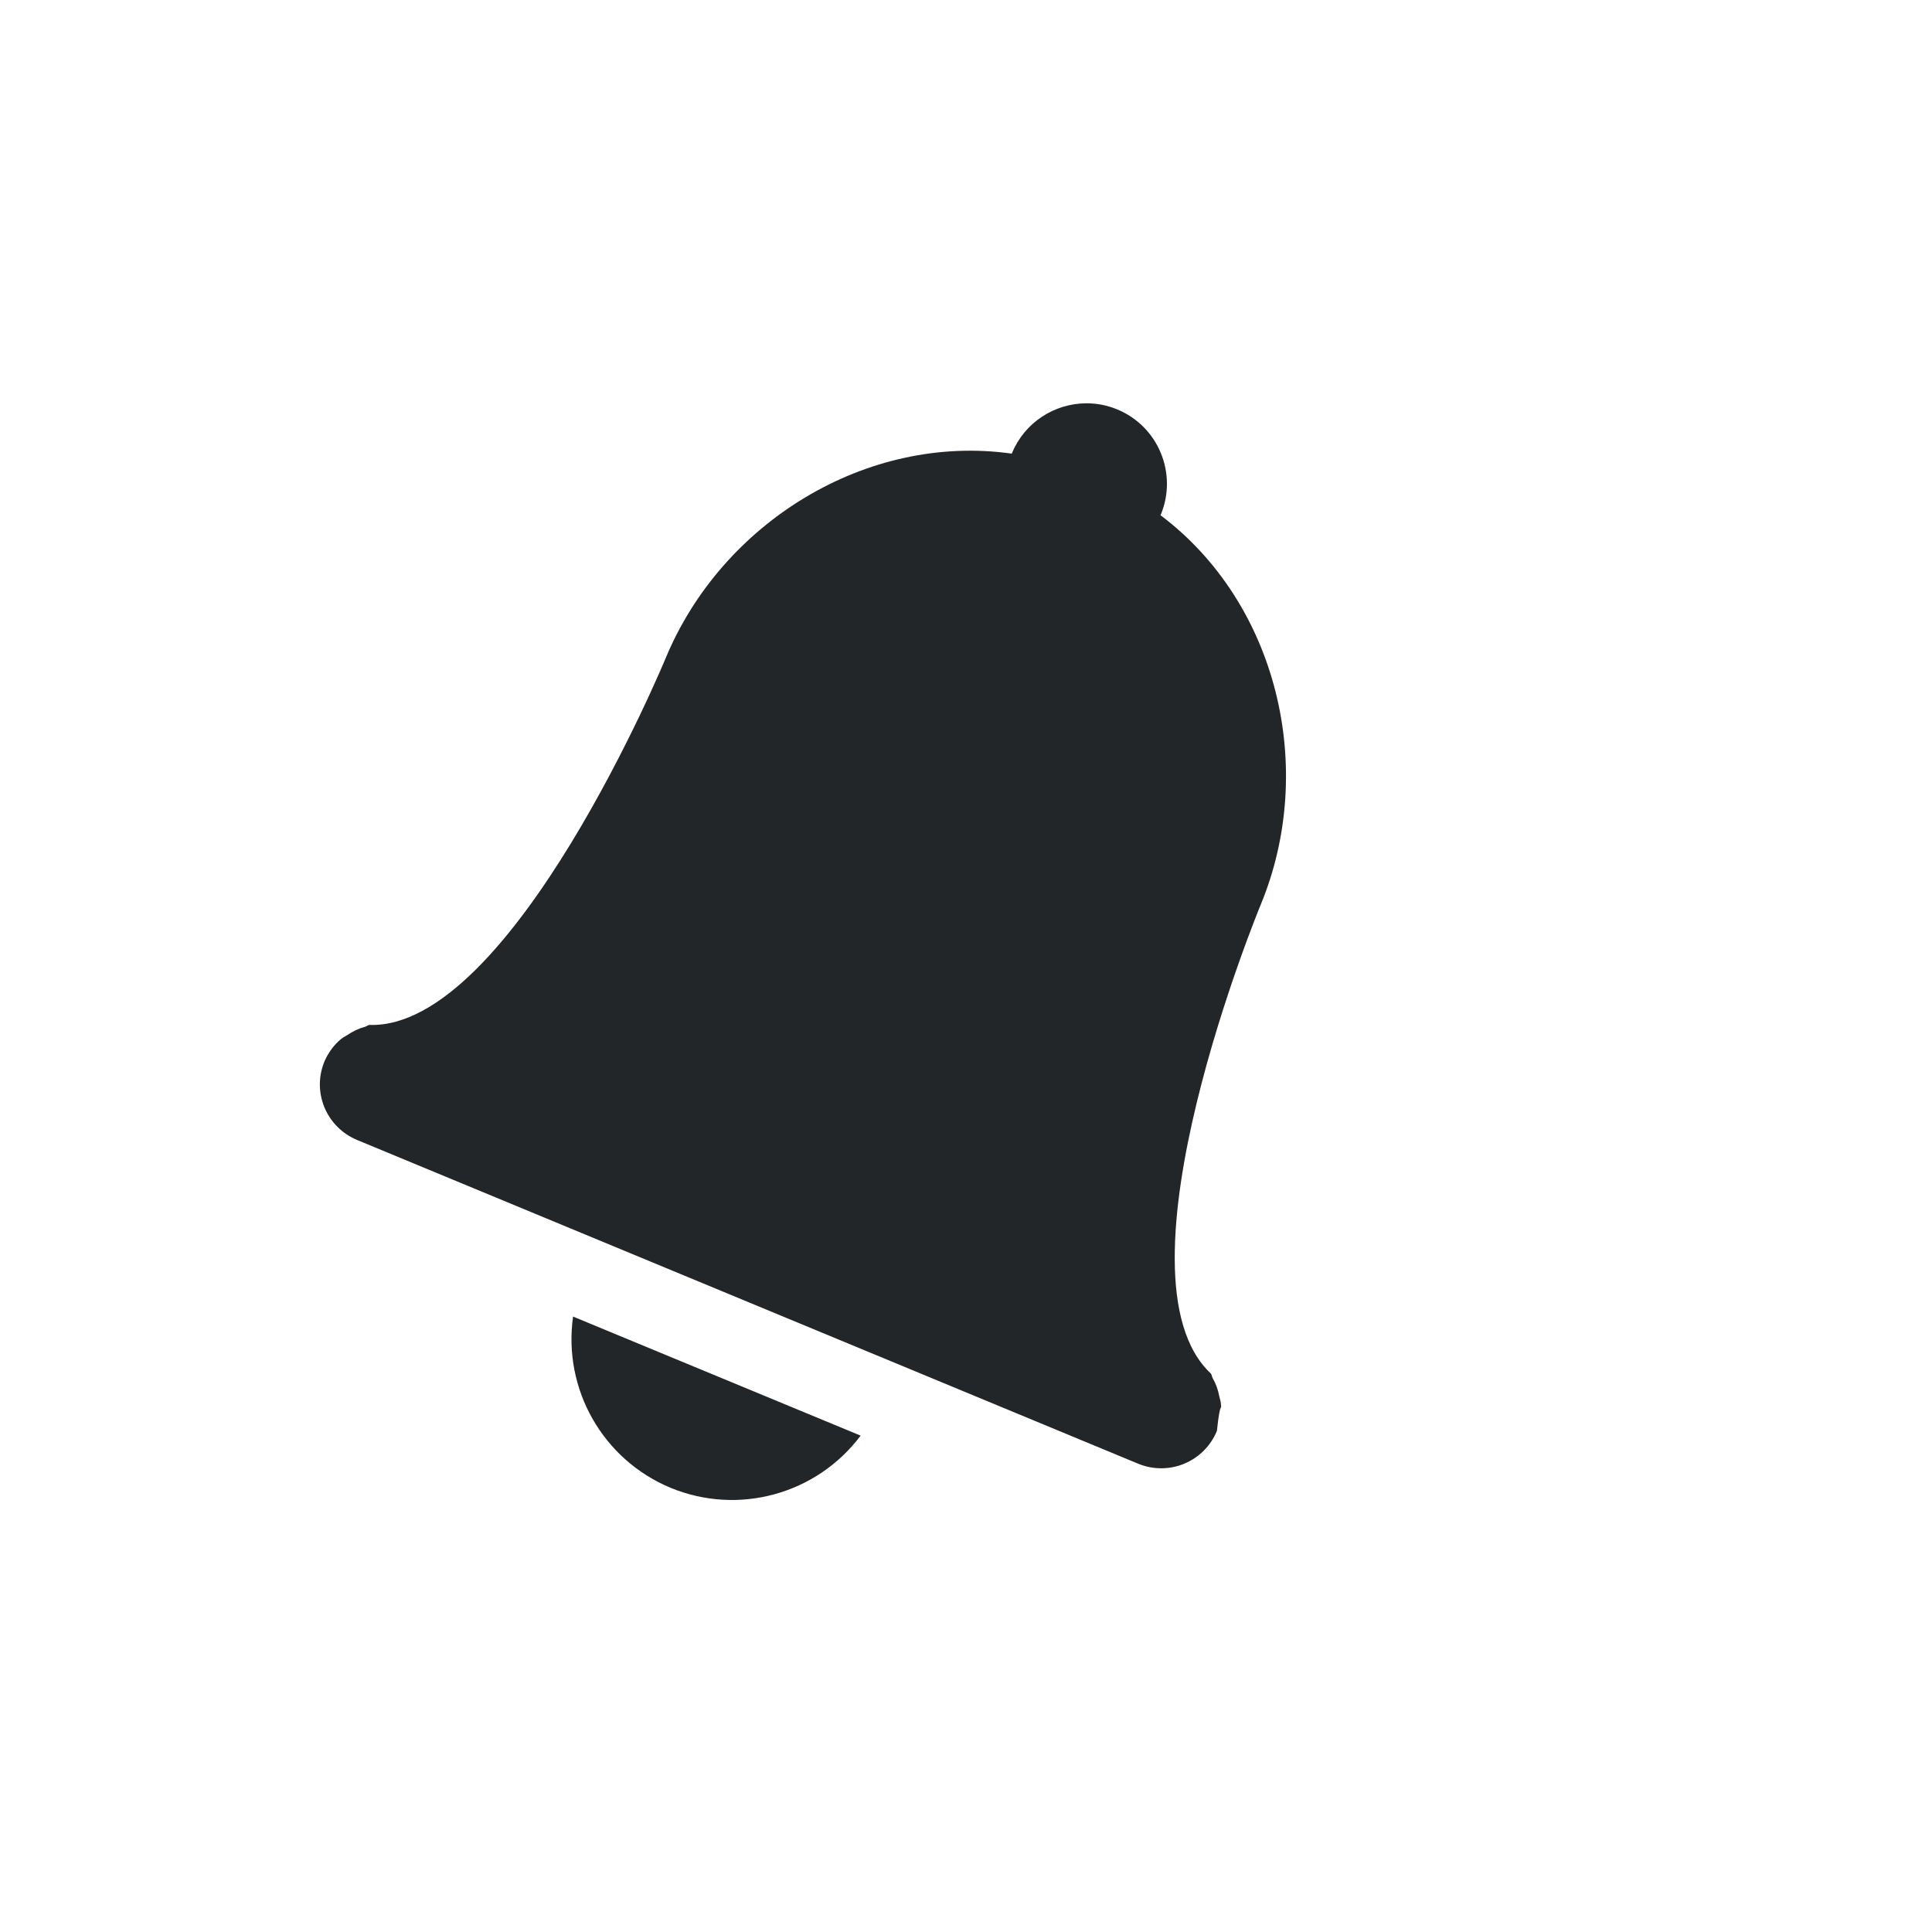 <?xml version="1.0" encoding="UTF-8" standalone="no"?>
<svg
   xmlns:dc="http://purl.org/dc/elements/1.1/"
   xmlns:cc="http://creativecommons.org/ns#"
   xmlns:rdf="http://www.w3.org/1999/02/22-rdf-syntax-ns#"
   xmlns:svg="http://www.w3.org/2000/svg"
   xmlns="http://www.w3.org/2000/svg"
   id="svg8"
   version="1.1"
   width="24"
   height="24">
  <defs
     id="defs12" />
  <path
     id="path2-3-5-2-2-5-19"
     d="M 13.49 5.01 C 13.101 5.013 12.731 5.244 12.572 5.627 L 12.568 5.635 C 10.764 5.381 8.969 6.491 8.27 8.174 C 8.27 8.174 6.357 12.794 4.586 12.732 C 4.567 12.736 4.552 12.751 4.531 12.756 C 4.454 12.777 4.382 12.812 4.316 12.857 C 4.289 12.875 4.262 12.886 4.238 12.906 C 4.148 12.98 4.078 13.077 4.031 13.184 C 3.872 13.568 4.054 14.003 4.438 14.162 L 14.137 18.182 C 14.521 18.341 14.958 18.16 15.117 17.775 C 15.16 17.364 15.177 17.55 15.166 17.434 C 15.164 17.402 15.152 17.374 15.146 17.344 C 15.132 17.265 15.104 17.189 15.064 17.119 C 15.054 17.102 15.054 17.081 15.043 17.064 C 13.747 15.856 15.662 11.236 15.662 11.236 C 16.358 9.551 15.873 7.496 14.416 6.4 L 14.42 6.393 C 14.631 5.882 14.389 5.297 13.879 5.086 C 13.751 5.033 13.62 5.009 13.49 5.01 z M 7.119 16.355 C 6.991 17.258 7.489 18.132 8.33 18.482 C 9.173 18.83 10.144 18.563 10.691 17.834 L 7.119 16.355 z "
     style="color:#bebebe;overflow:visible;isolation:auto;mix-blend-mode:normal;fill:#232629;marker:none" />
</svg>
